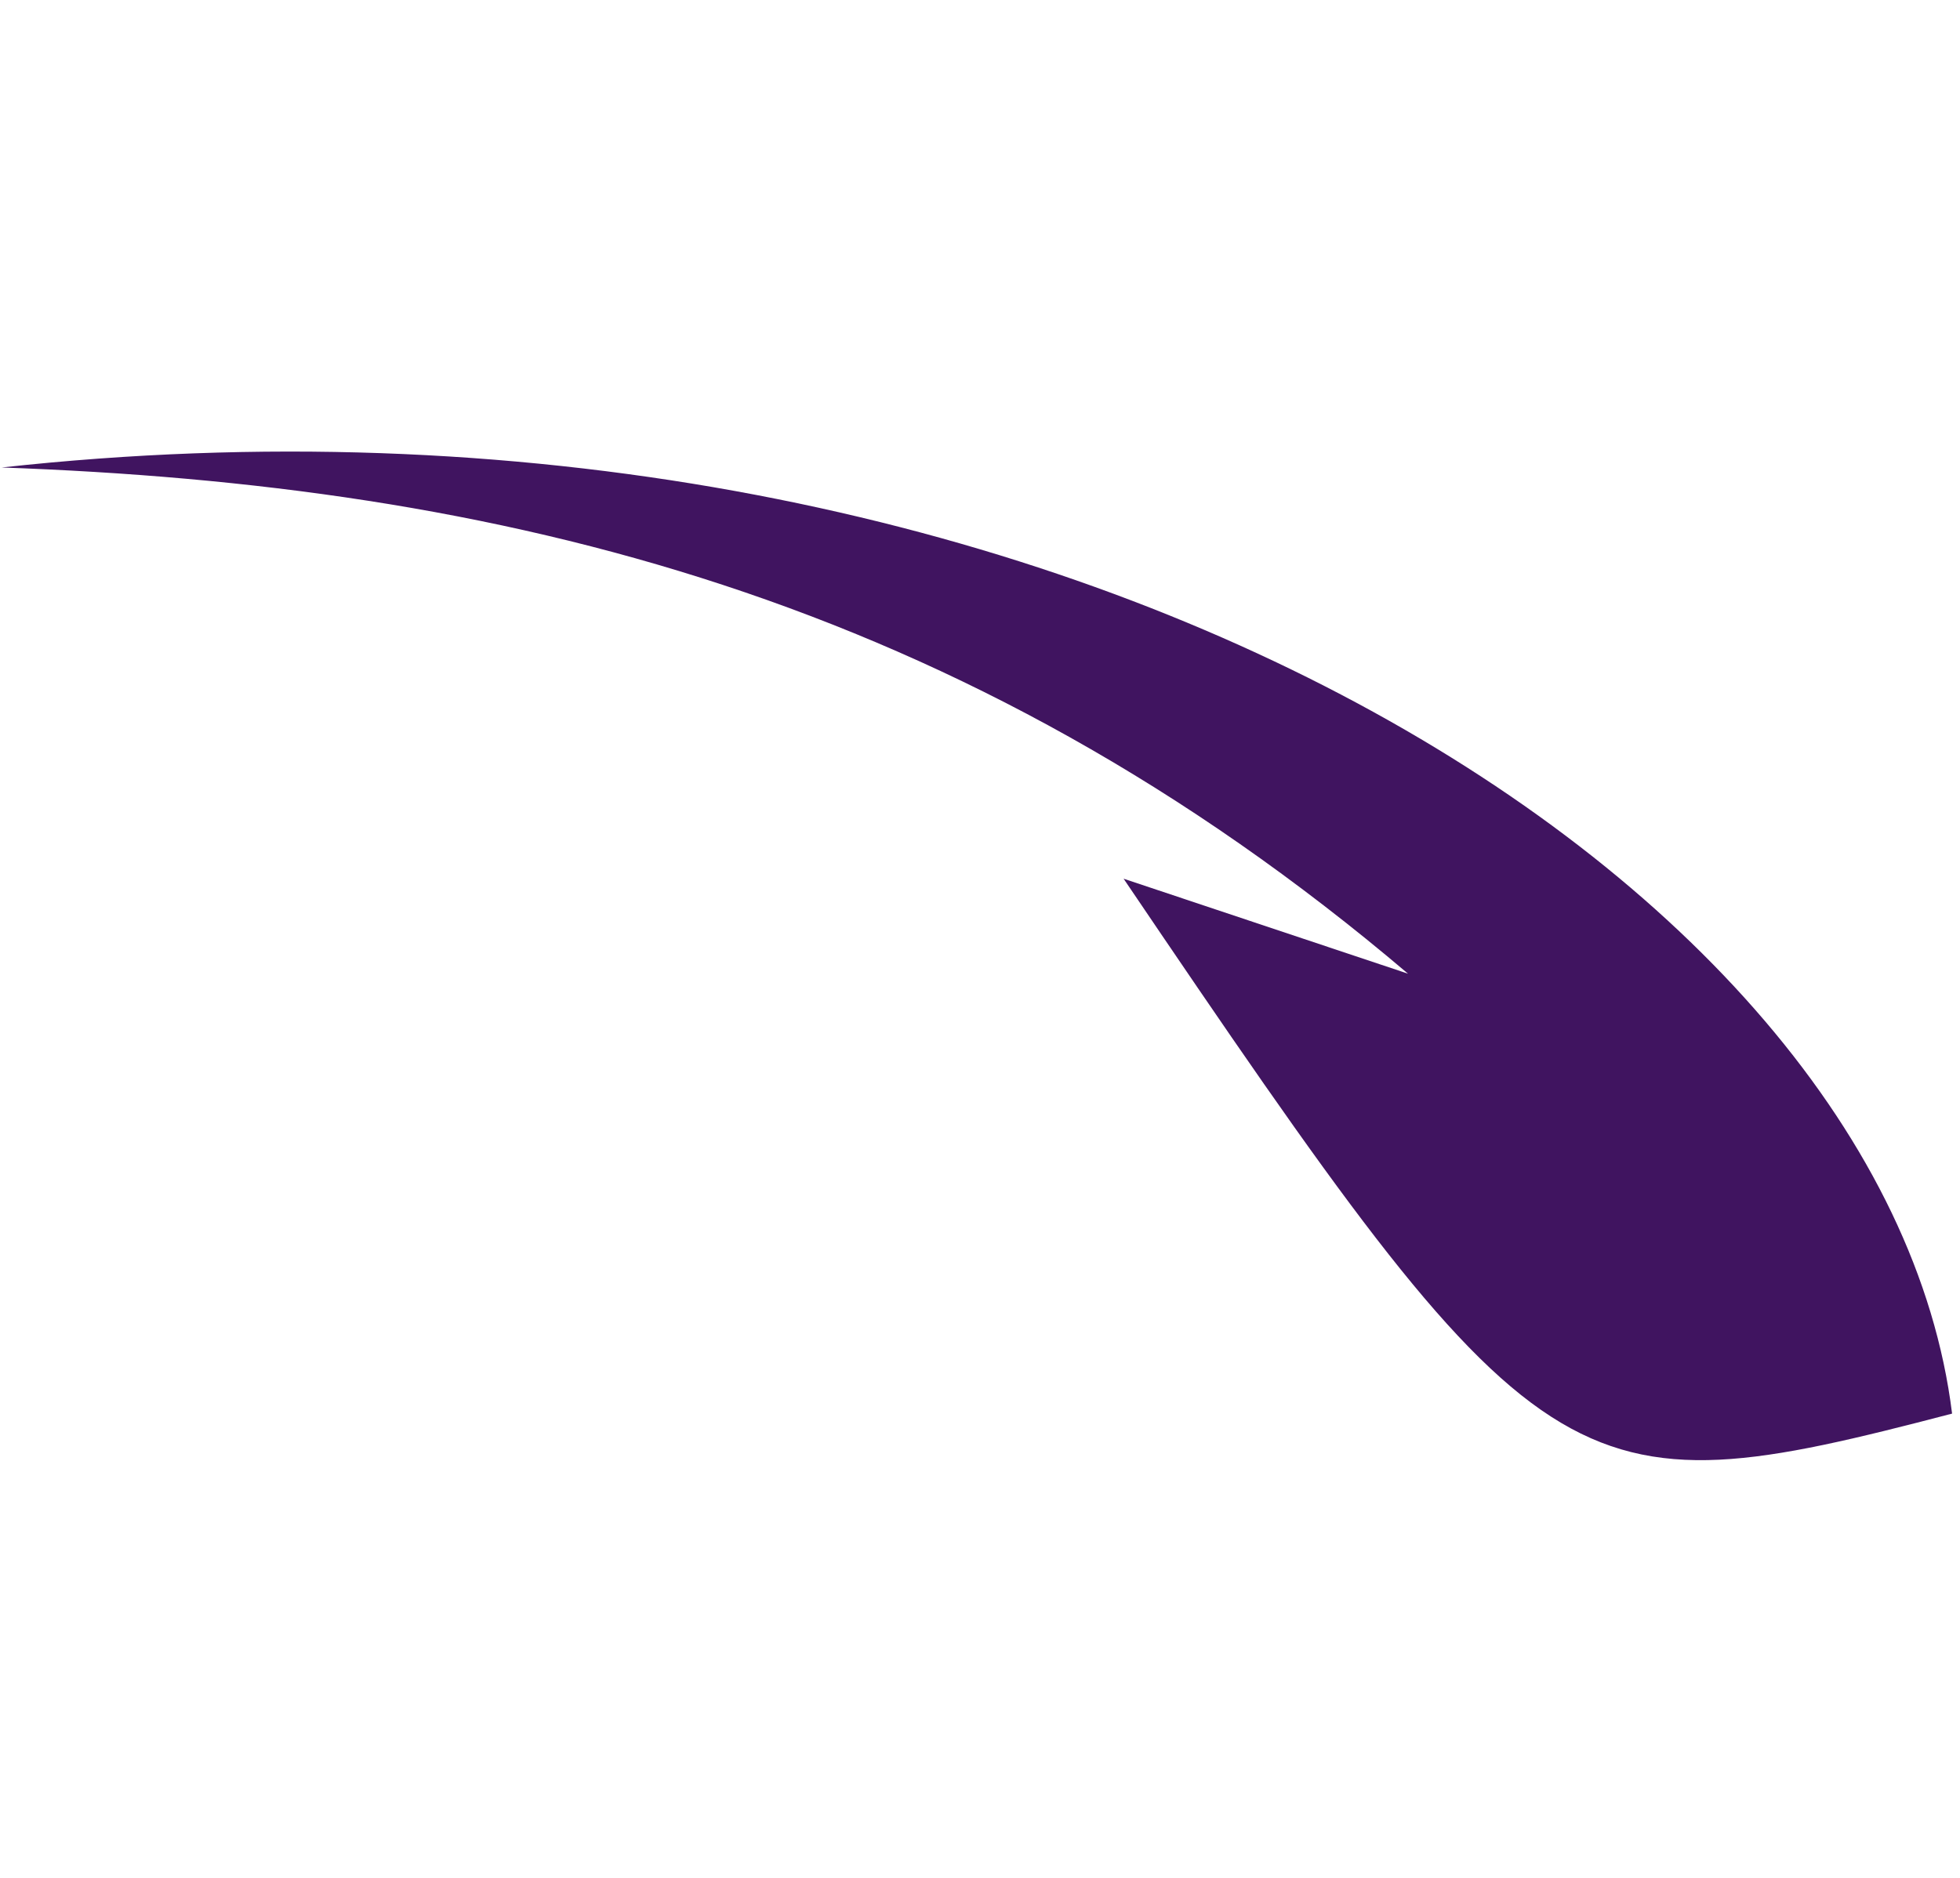 <svg xmlns="http://www.w3.org/2000/svg" width="158.164" height="151.571" viewBox="0 0 158.164 151.571">
  <path id="Path_31469" data-name="Path 31469" d="M151.574,245.9c-37.836-13.051-71.1-32.436-96.637-72.256,9.562,6.809,14.475,10.307,19.719,14.043-17.789-57.818-19.237-59.53-51.348-60.847C15.7,170.254,68.729,230.229,151.574,245.9" transform="matrix(-0.956, 0.292, -0.292, -0.956, 216.845, 228.554)" fill="#401460"/>
</svg>

